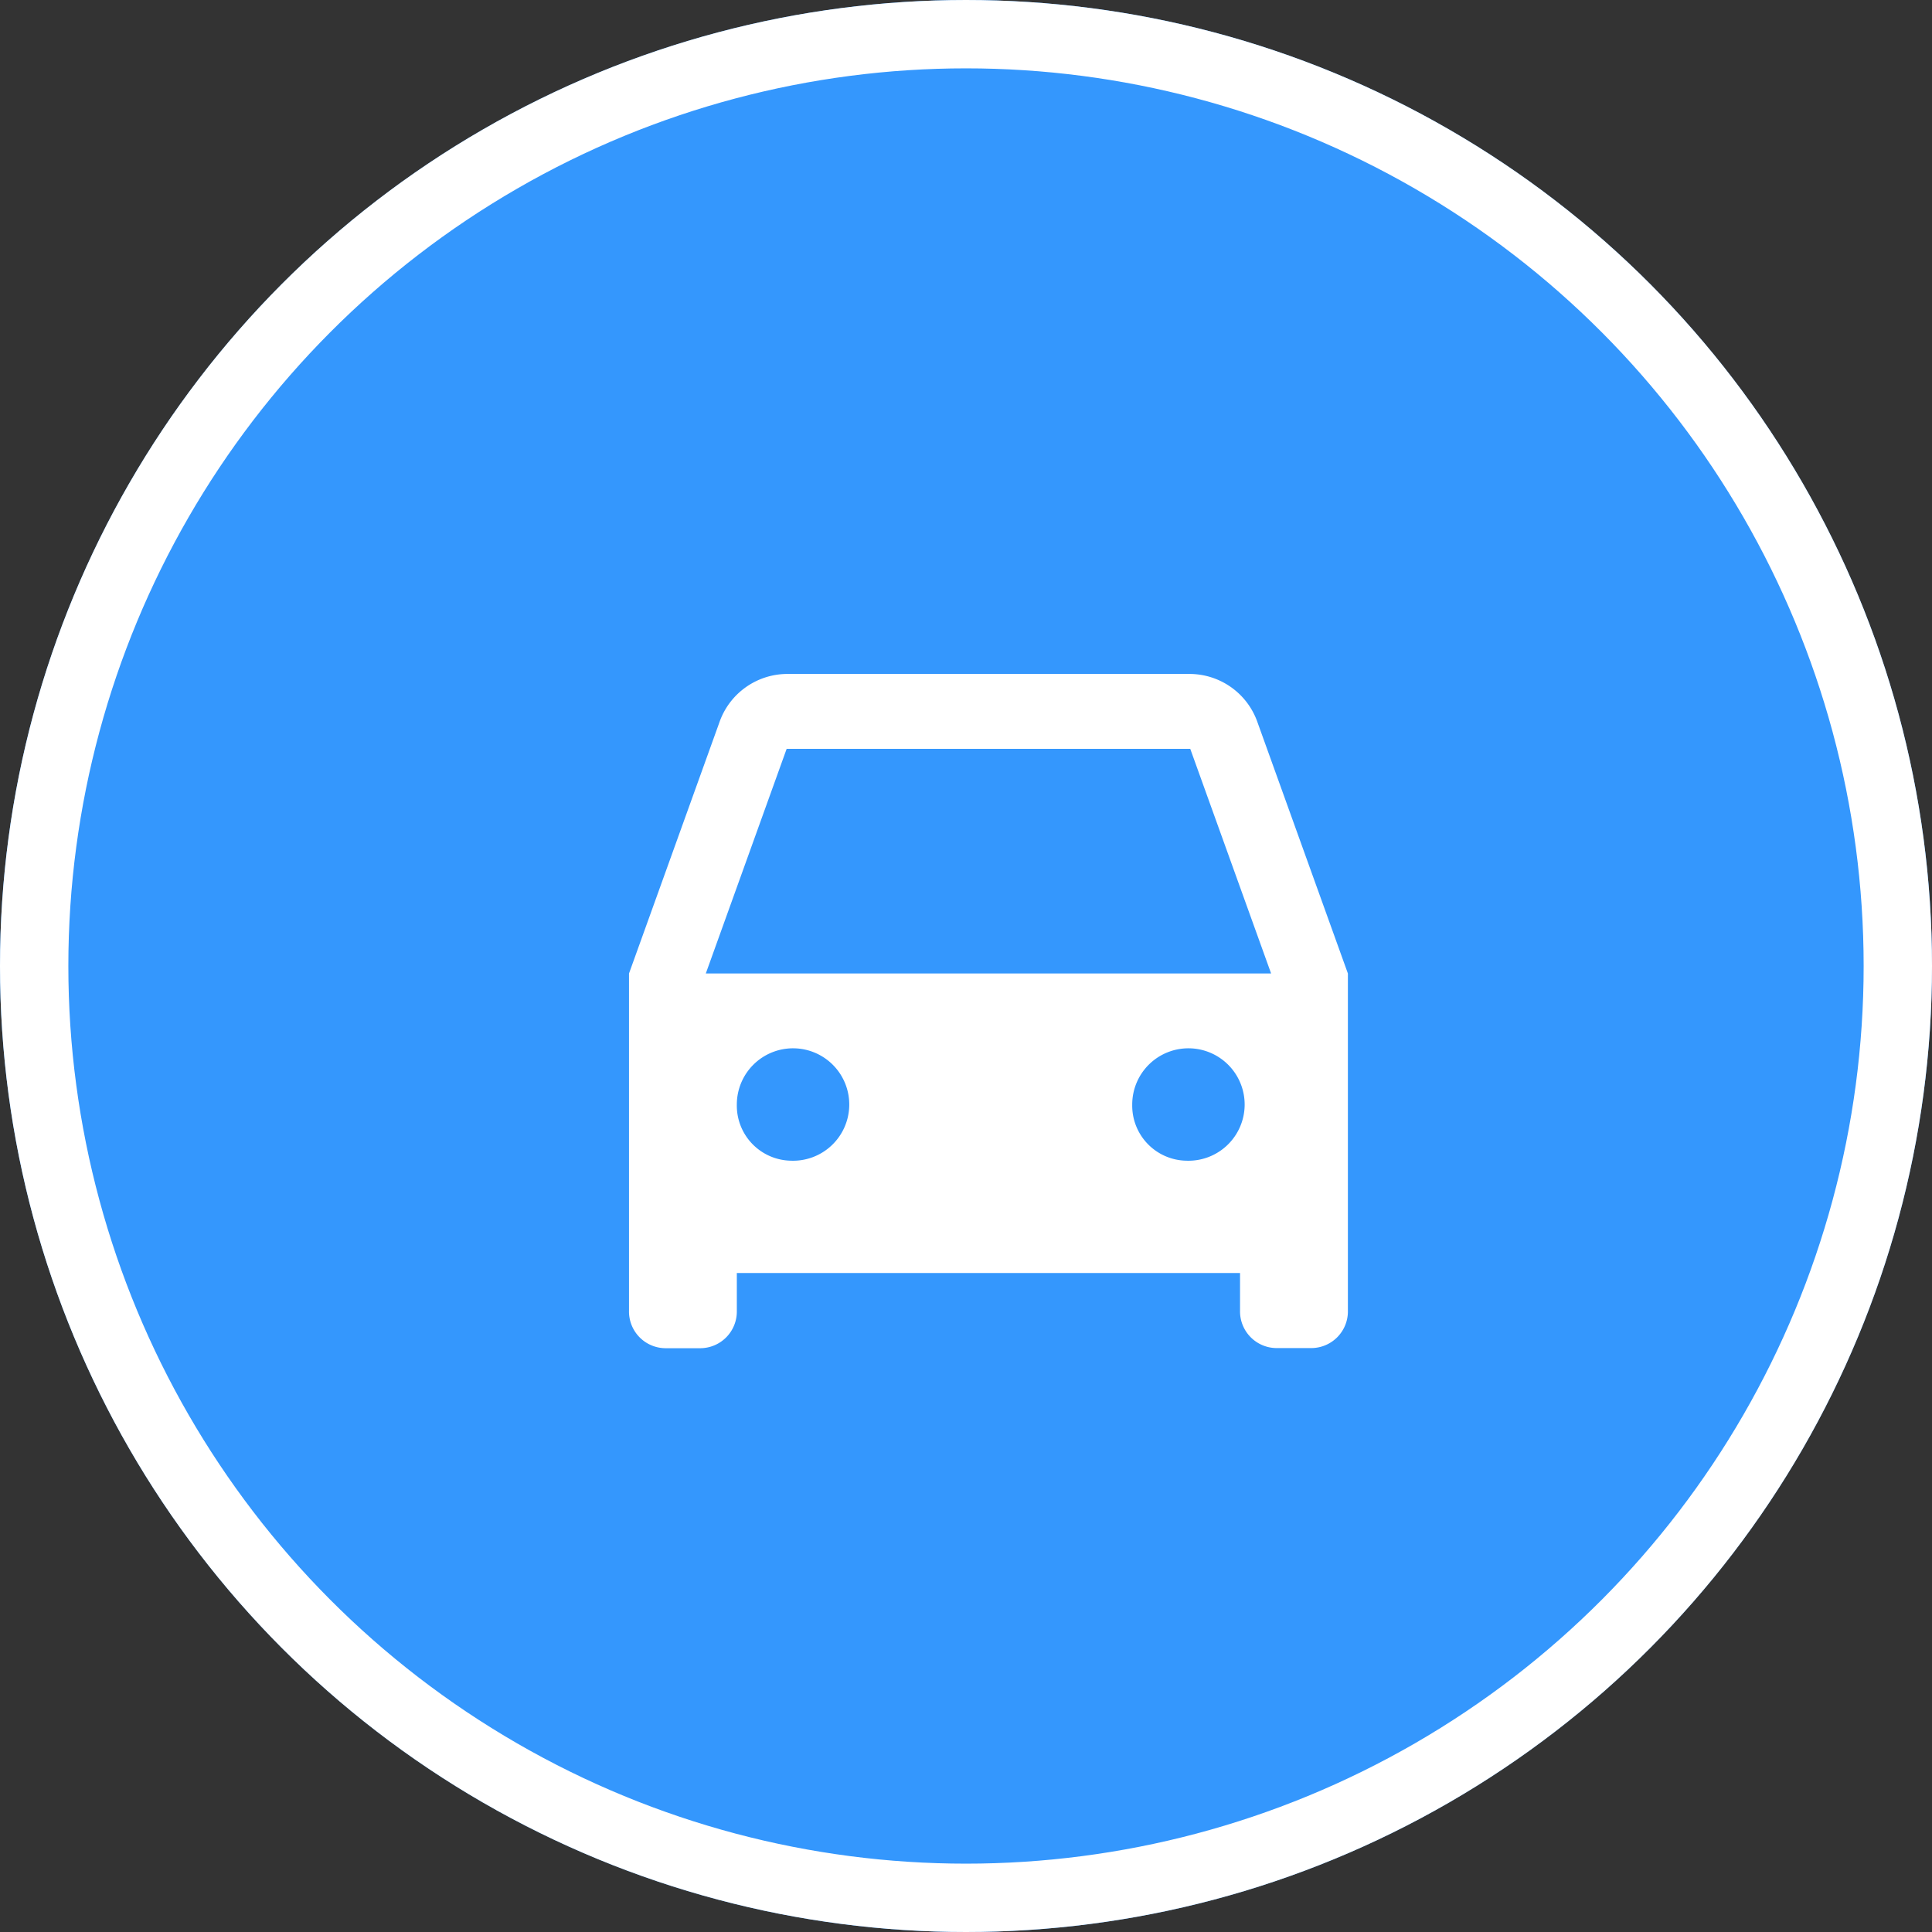 <svg xmlns="http://www.w3.org/2000/svg" width="56.534" height="56.534" viewBox="0 0 56.534 56.534">
  <rect x="0" y="0" width="56.534" height="56.534" fill="#333333" stroke="none"/>
  <g id="Group_25" data-name="Group 25" transform="translate(0 0)">
    <g id="Ellipse_39" data-name="Ellipse 39" fill="#3497fd" stroke="#fff" stroke-width="2">
      <circle cx="28.267" cy="28.267" r="28.267" stroke="none"/>
      <circle cx="28.267" cy="28.267" r="27.267" fill="none"/>
    </g>
    <g id="car-fill" transform="translate(15.777 15.777)">
      <path id="Path_24" data-name="Path 24" d="M0,0H26.295V26.295H0Z" fill="none"/>
      <path id="Path_25" data-name="Path 25" d="M19.88,21.53H5.155v1.1a1.074,1.074,0,0,1-1.052,1.1H3.052A1.074,1.074,0,0,1,2,22.626V12.765L4.643,5.422A2.109,2.109,0,0,1,6.613,4h11.81a2.109,2.109,0,0,1,1.97,1.422l2.643,7.343v9.861a1.074,1.074,0,0,1-1.052,1.1H20.932a1.074,1.074,0,0,1-1.052-1.1ZM4.247,12.765H20.789L18.423,6.191H6.613Zm2.486,5.478A1.645,1.645,0,1,0,5.155,16.6,1.612,1.612,0,0,0,6.733,18.243Zm11.57,0A1.645,1.645,0,1,0,16.725,16.6,1.612,1.612,0,0,0,18.3,18.243Z" transform="translate(0.629 -0.056)" fill="#fff"/>
    </g>
  </g>
</svg>
